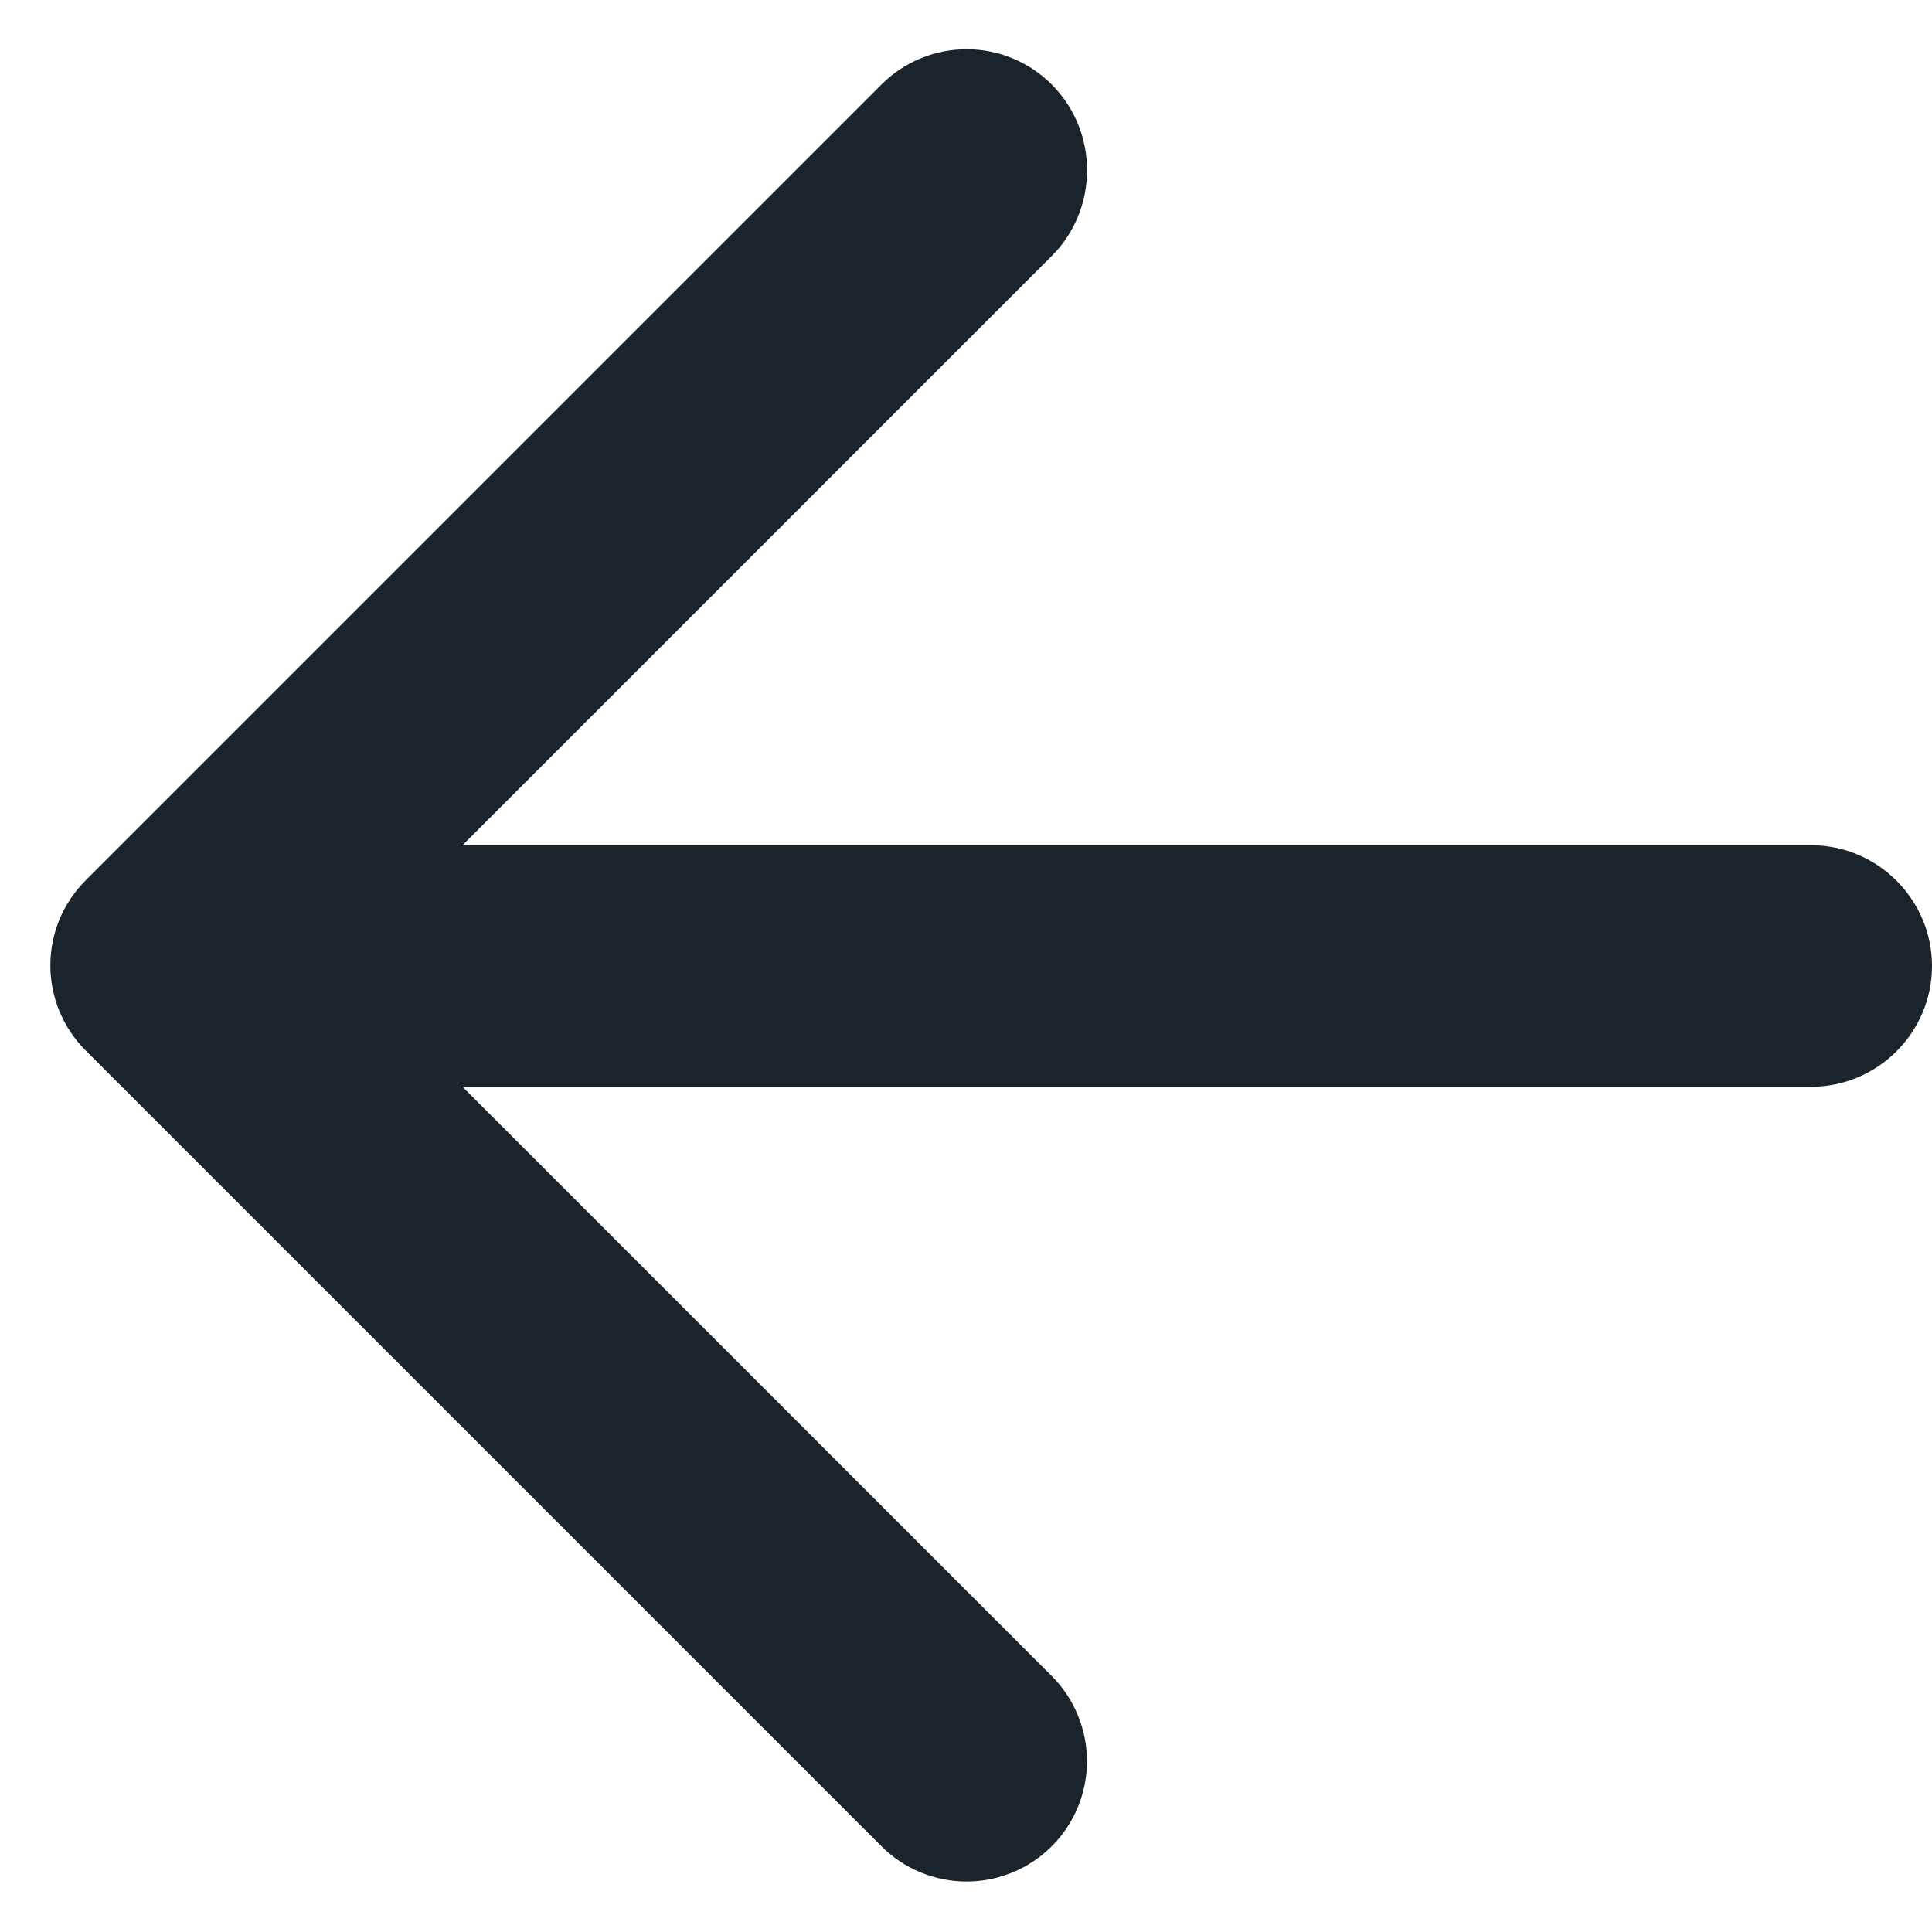 <svg width="16" height="16" viewBox="0 0 16 16" fill="none" xmlns="http://www.w3.org/2000/svg">
<path d="M15 7H3.83L8.71 2.12C9.1 1.73 9.1 1.09 8.71 0.7C8.617 0.607 8.508 0.534 8.387 0.484C8.266 0.433 8.136 0.408 8.005 0.408C7.874 0.408 7.744 0.433 7.623 0.484C7.502 0.534 7.392 0.607 7.3 0.7L0.71 7.29C0.617 7.383 0.544 7.492 0.493 7.613C0.443 7.734 0.417 7.864 0.417 7.995C0.417 8.126 0.443 8.256 0.493 8.377C0.544 8.498 0.617 8.608 0.71 8.7L7.3 15.29C7.393 15.383 7.502 15.456 7.623 15.506C7.744 15.556 7.874 15.582 8.005 15.582C8.136 15.582 8.265 15.556 8.386 15.506C8.507 15.456 8.617 15.383 8.71 15.29C8.803 15.197 8.876 15.088 8.926 14.967C8.976 14.846 9.002 14.716 9.002 14.585C9.002 14.454 8.976 14.325 8.926 14.204C8.876 14.082 8.803 13.973 8.71 13.88L3.83 9H15C15.55 9 16 8.55 16 8C16 7.45 15.55 7 15 7Z" fill="#1C242B"/>
</svg>
